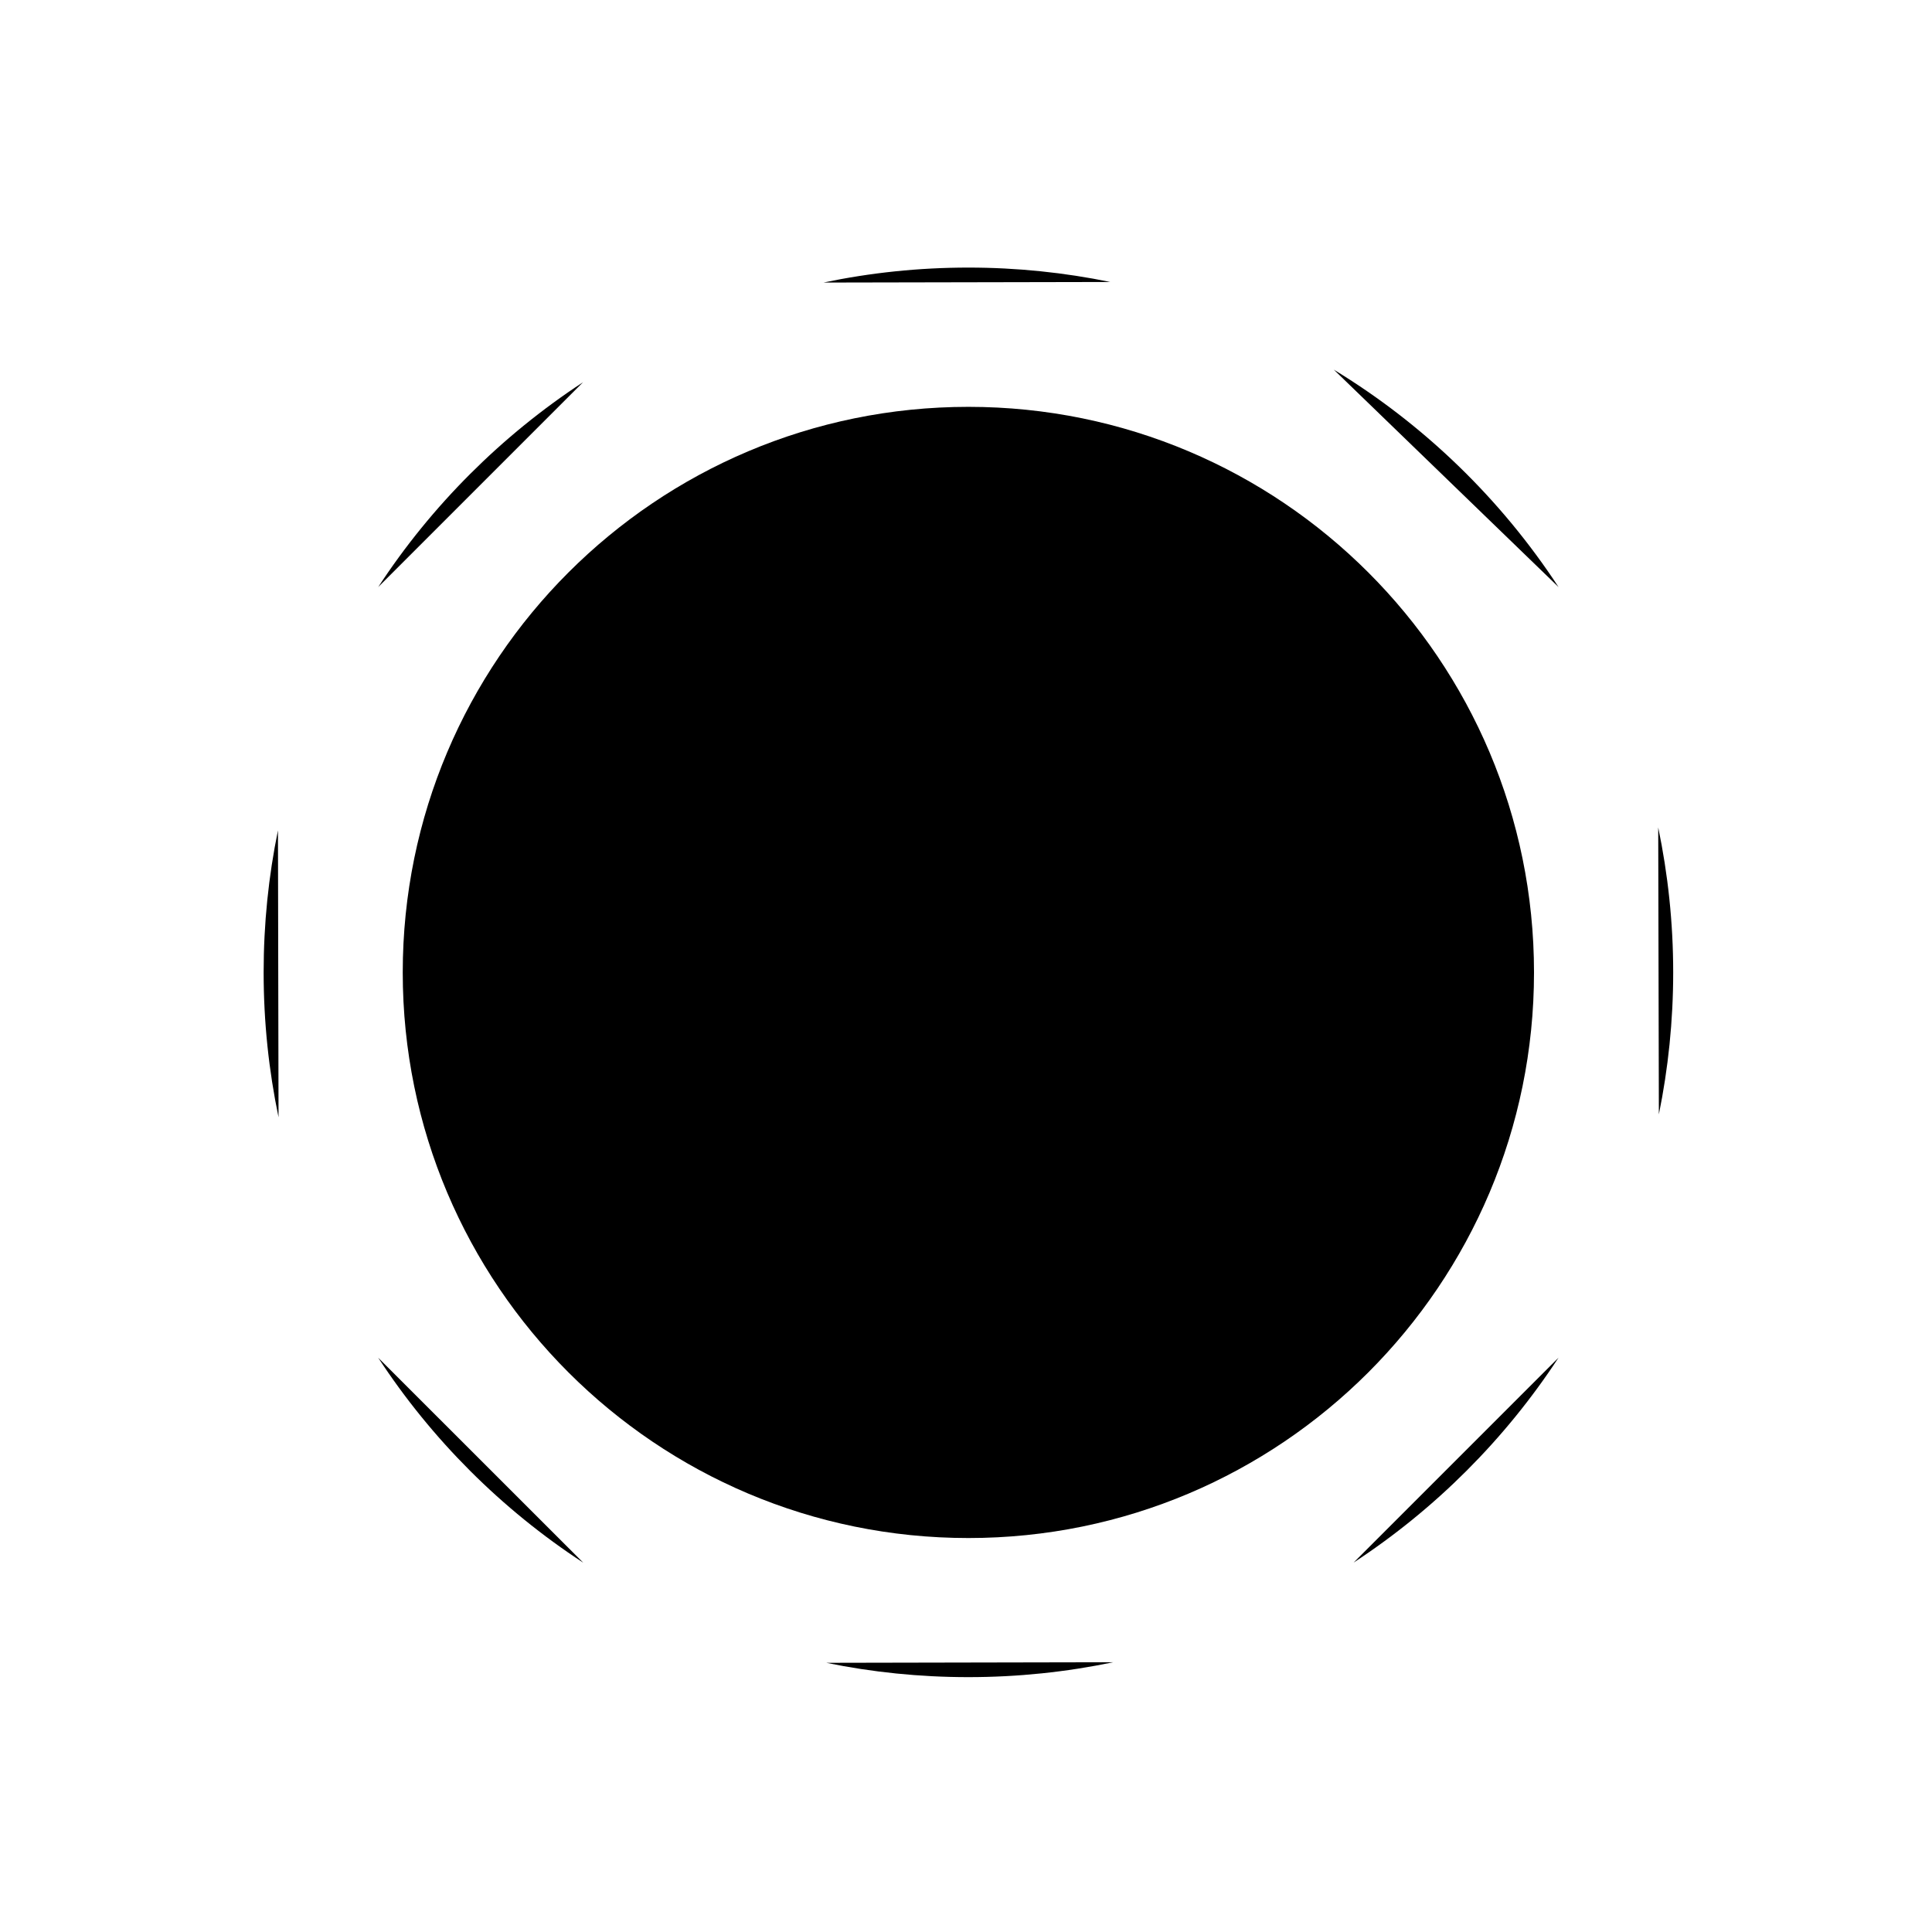 <?xml version="1.0" encoding="UTF-8"?>
<svg width="24px" height="24px" viewBox="0 0 24 24" version="1.1" xmlns="http://www.w3.org/2000/svg" xmlns:xlink="http://www.w3.org/1999/xlink">
  <path d="M19.056,12.08 C19.056,15.96 15.91,19.106 12.03,19.106 C8.149,19.106 5.003,15.96 5.003,12.08 C5.003,8.199 8.149,5.054 12.03,5.054 C15.91,5.054 19.056,8.199 19.056,12.08 Z" id="circle"></path>
  <path d="M4.698,7.293 C5.361,6.279 6.229,5.412 7.243,4.748" id="tooth-8"></path>
  <path d="M3.46,13.879 C3.339,13.298 3.275,12.696 3.275,12.079 C3.275,11.475 3.336,10.884 3.453,10.315" id="tooth-7"></path>
  <path d="M7.245,19.412 C6.23,18.749 5.362,17.881 4.698,16.866" id="tooth-6"></path>
  <path d="M13.829,20.649 C13.248,20.77 12.646,20.834 12.029,20.834 C11.425,20.834 10.835,20.773 10.265,20.656" id="tooth-5"></path>
  <path d="M19.361,16.865 C18.697,17.879 17.829,18.747 16.815,19.411" id="tooth-4"></path>
  <path d="M20.599,10.279 C20.72,10.86 20.785,11.462 20.785,12.079 C20.785,12.683 20.723,13.274 20.607,13.843" id="tooth-3"></path>
  <path d="M16.569,4.592 C17.689,5.273 18.644,6.198 19.361,7.293" id="tooth-2"></path>
  <path d="M10.229,3.51 C10.81,3.388 11.413,3.324 12.03,3.324 C12.634,3.324 13.224,3.386 13.794,3.503" id="tooth-1"></path>
</svg>
